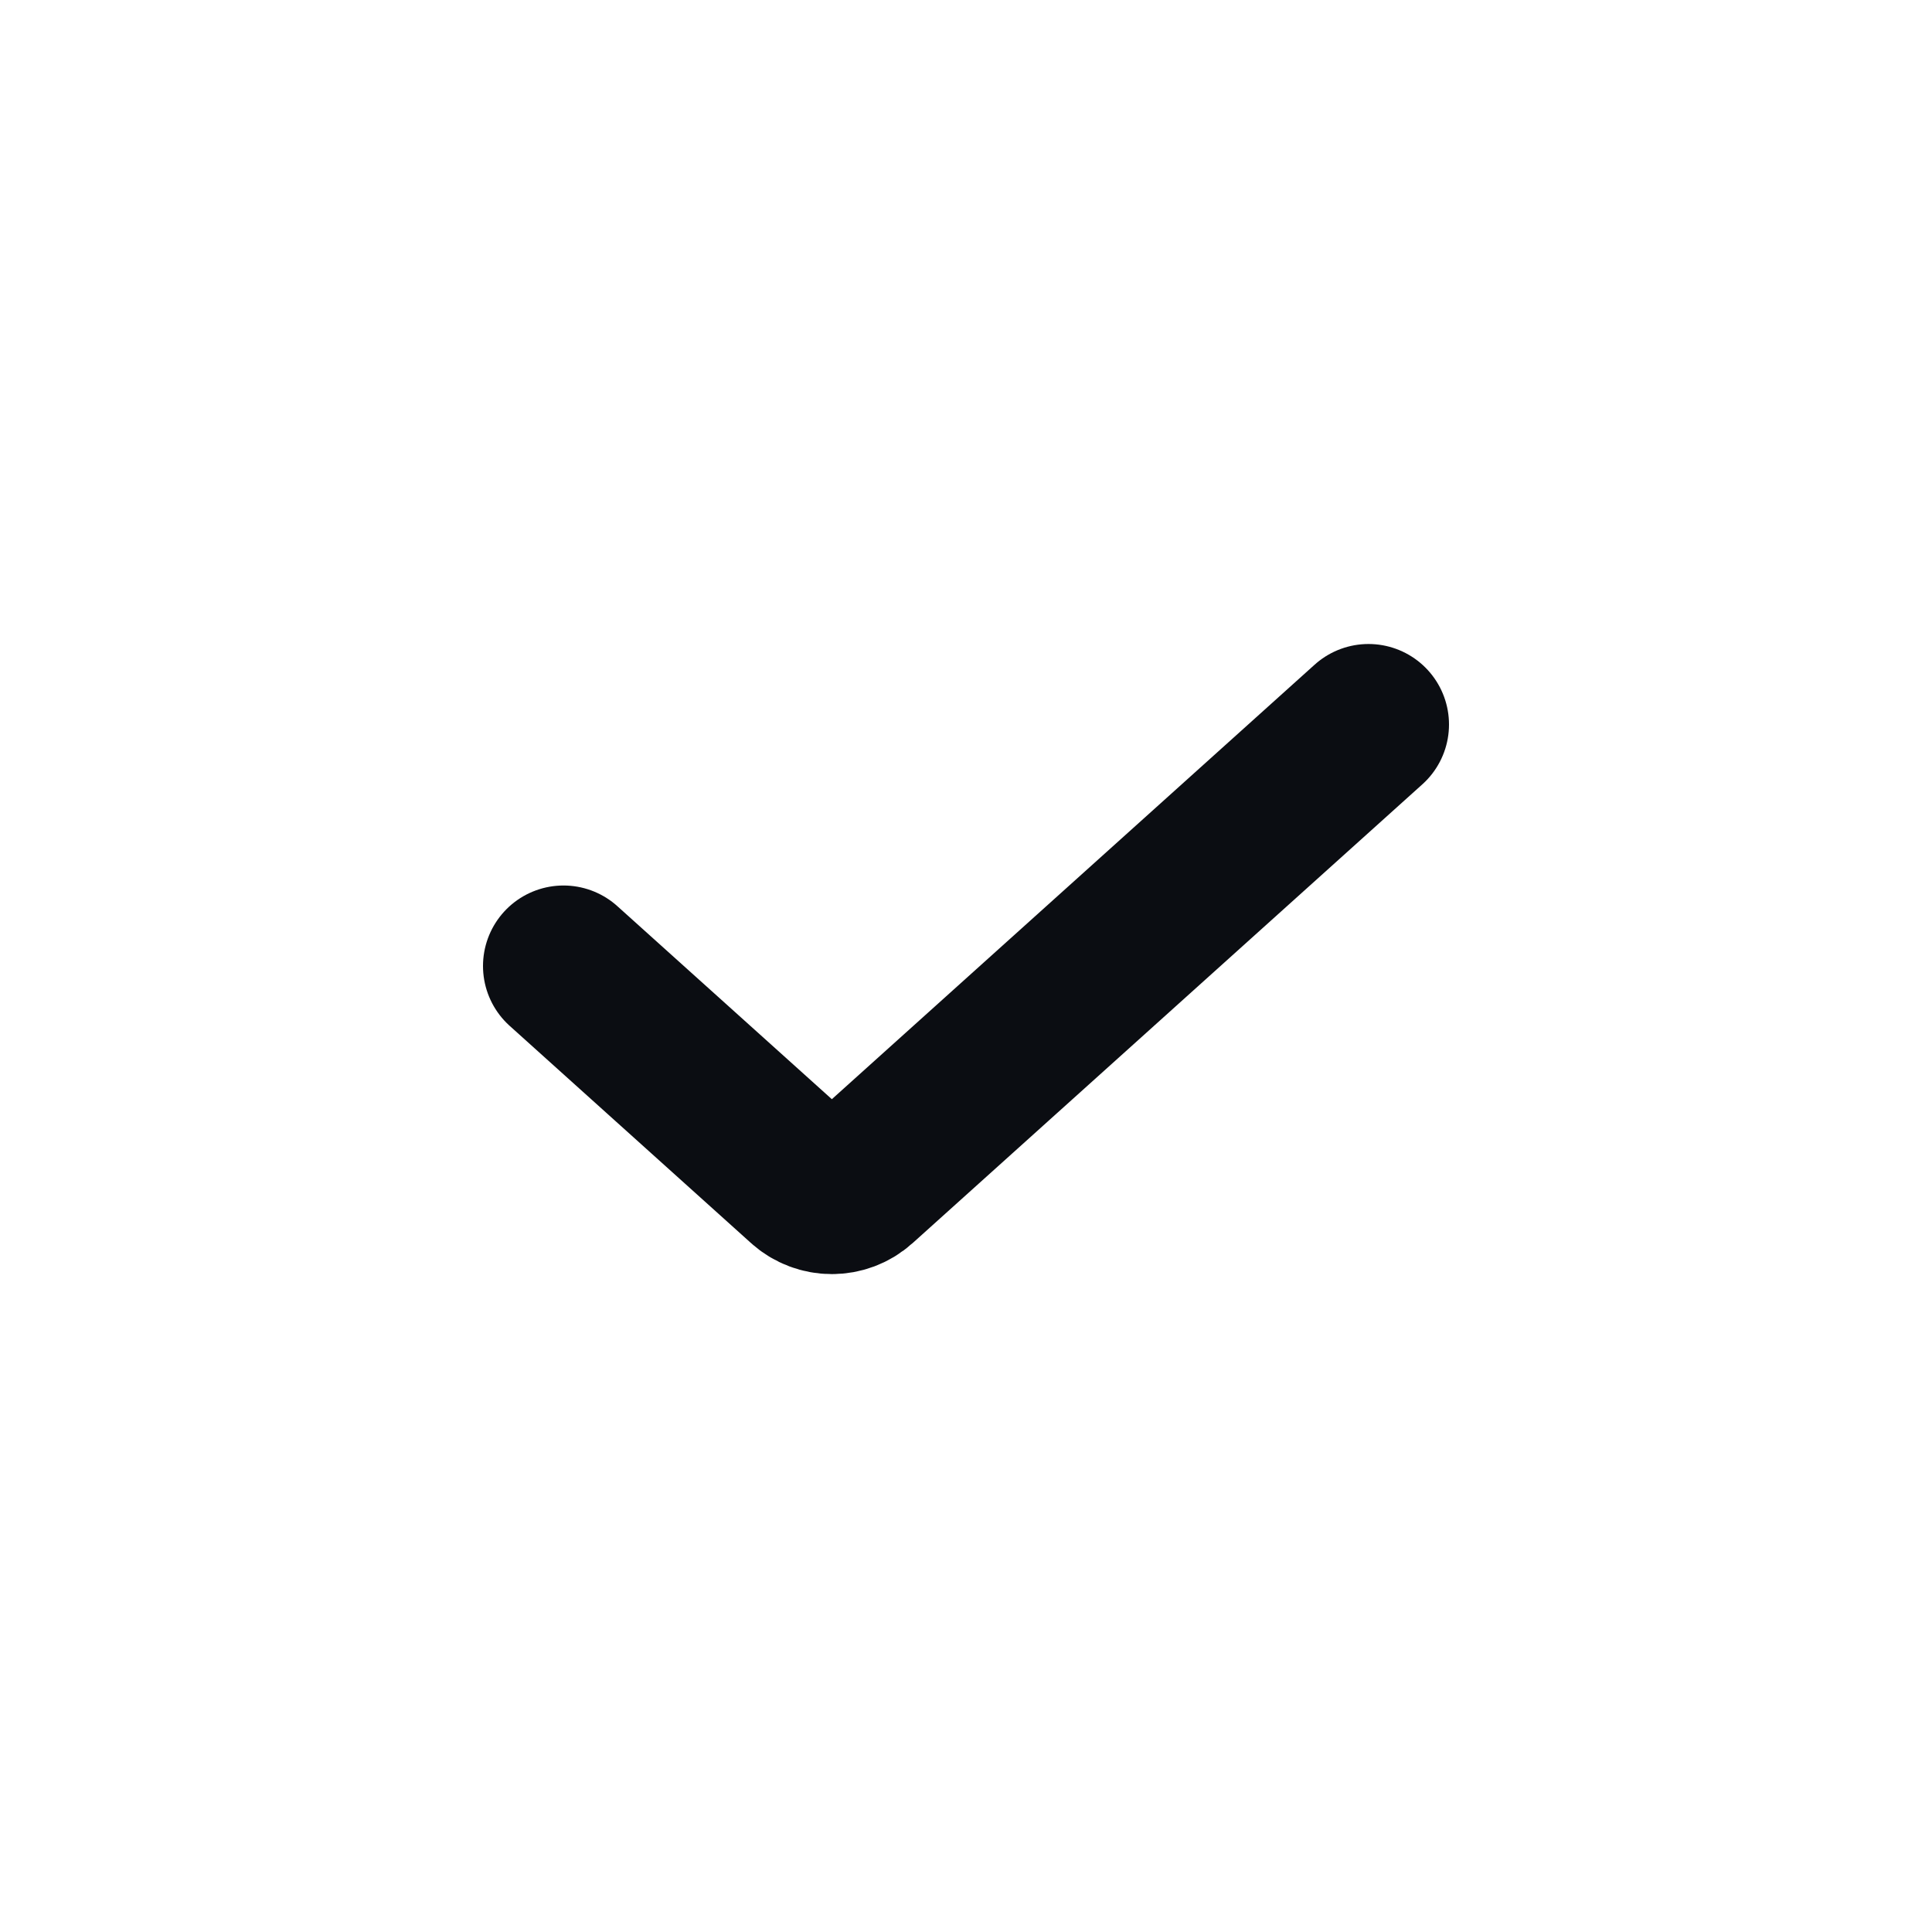 <svg width="24" height="24" viewBox="0 0 24 24" fill="none" xmlns="http://www.w3.org/2000/svg">
<path d="M7 12L9.999 14.699C10.189 14.87 10.478 14.87 10.668 14.699L17 9" stroke="#0B0D12" stroke-width="2" stroke-linecap="round" stroke-linejoin="round"/>
</svg>

